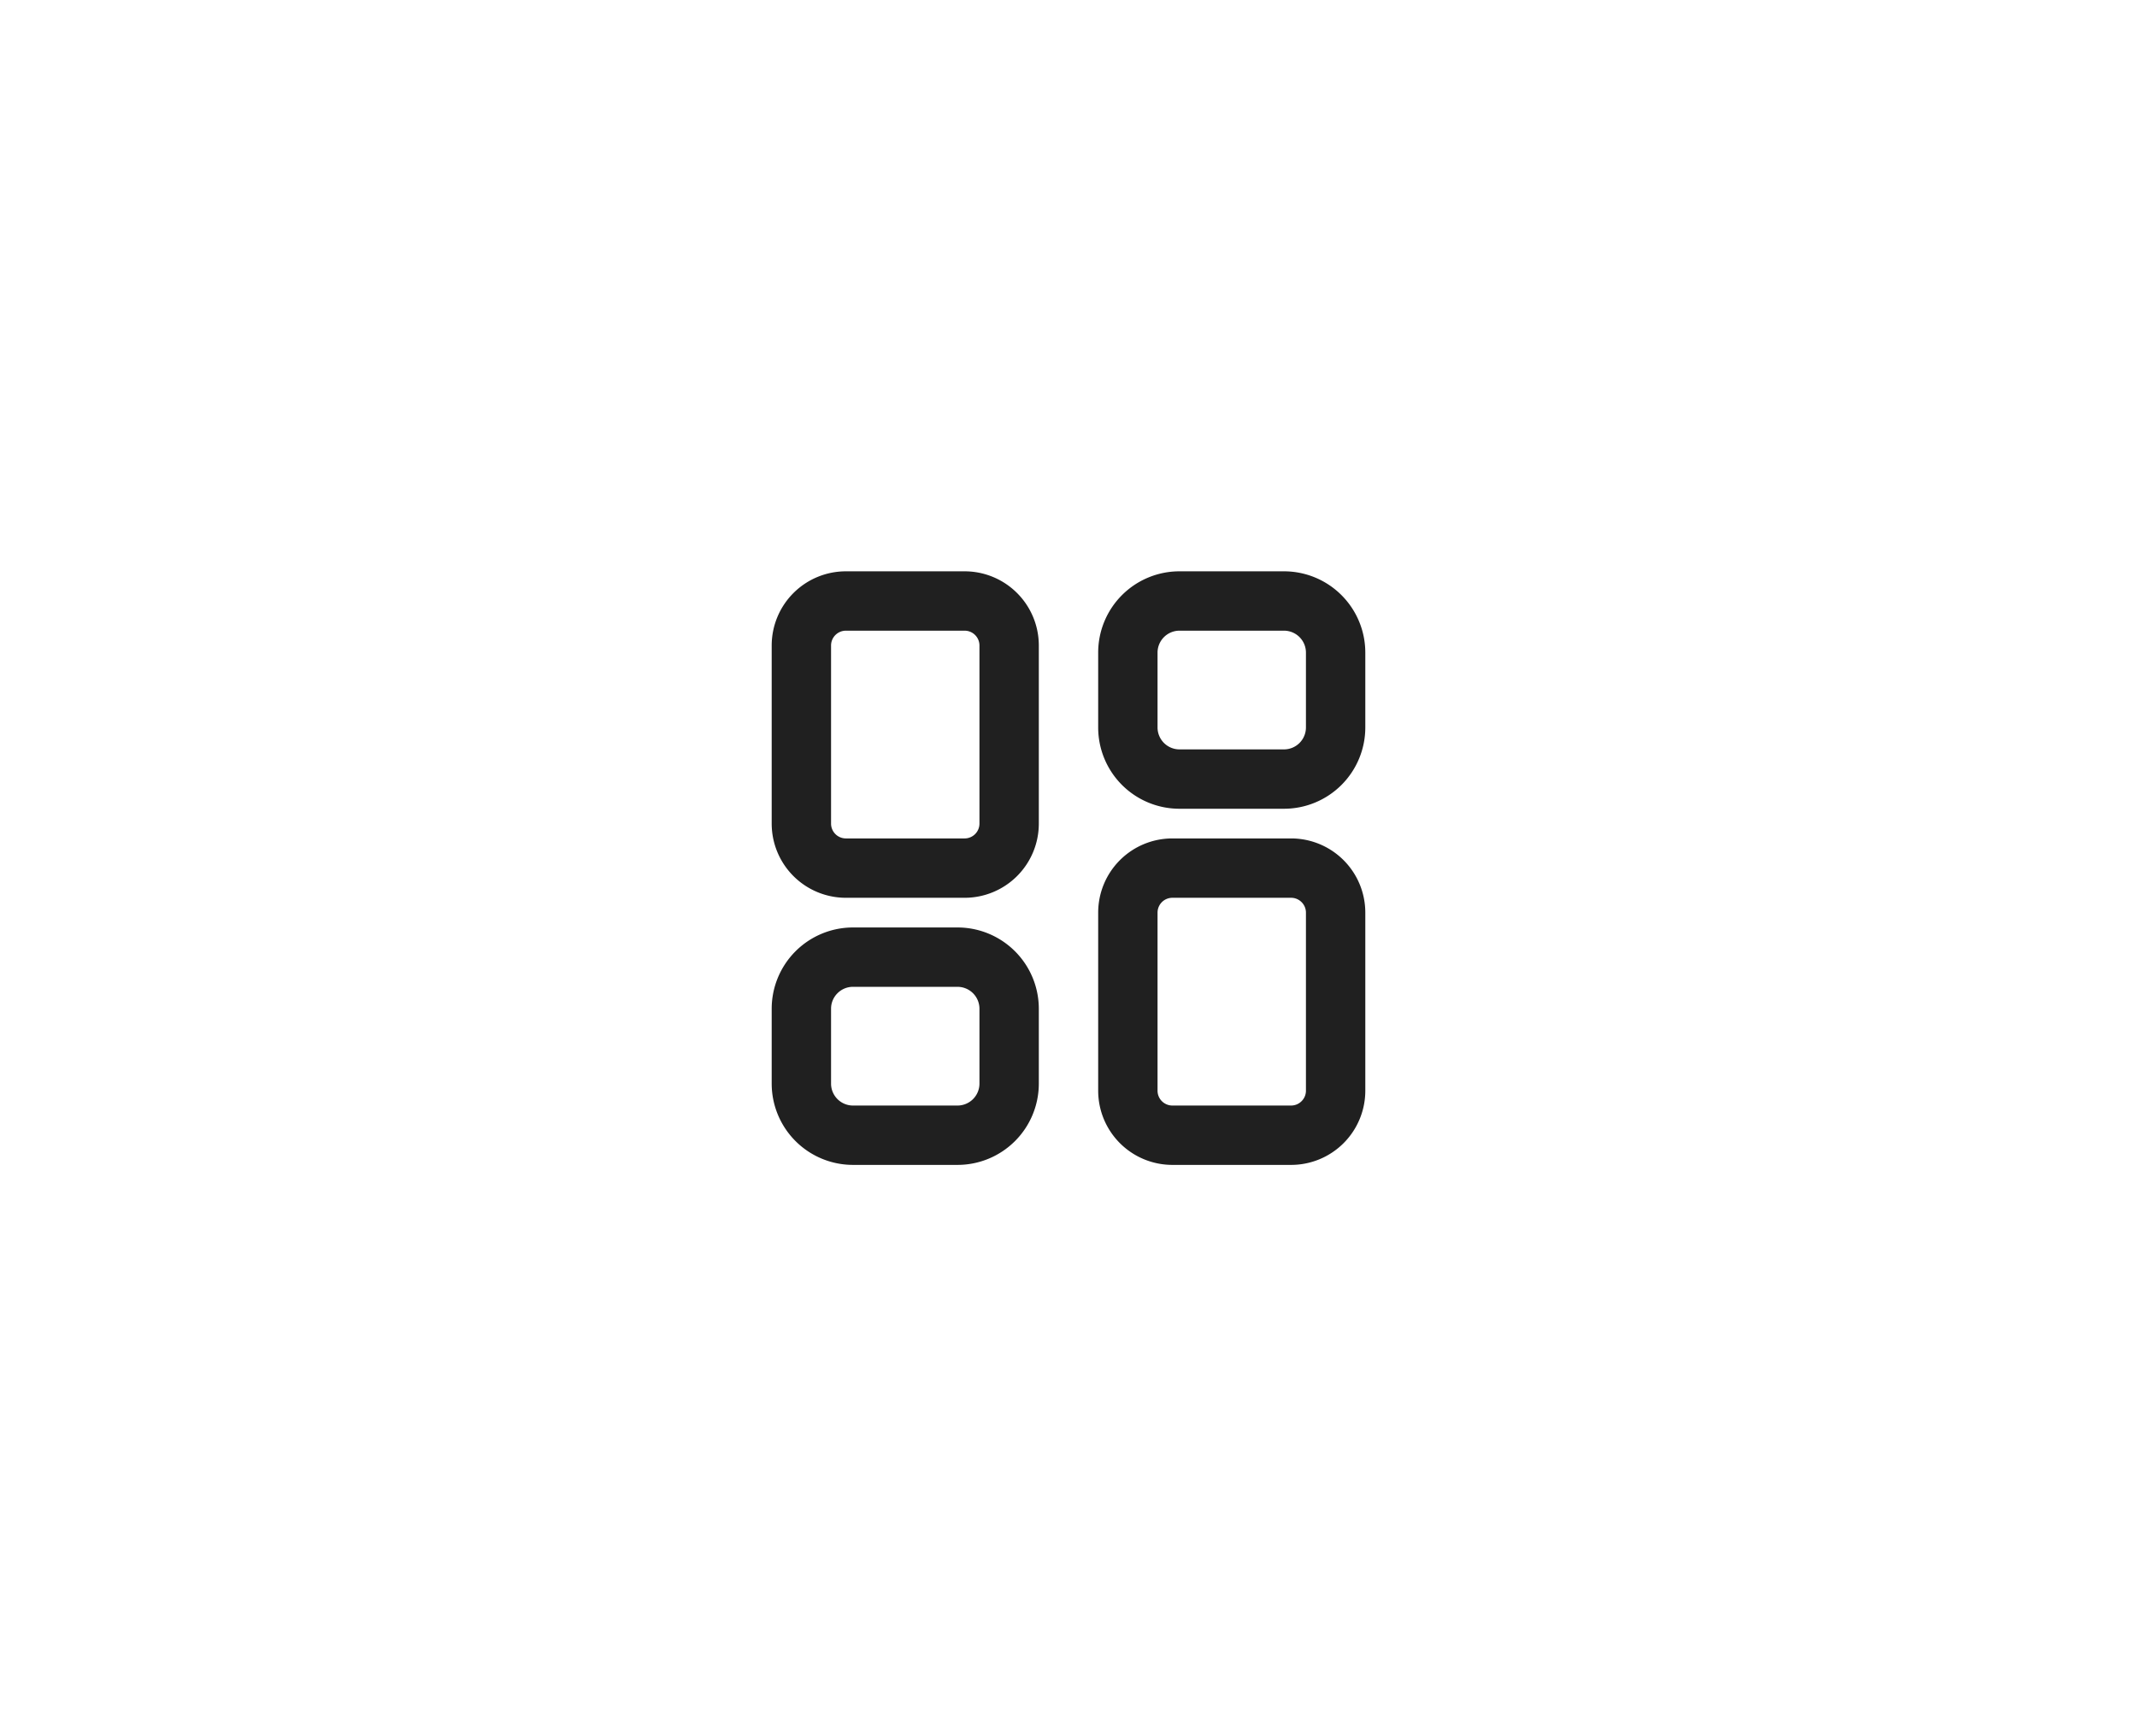 <svg xmlns="http://www.w3.org/2000/svg" width="80" height="65" fill="none" viewBox="0 0 72 56">
    <path fill="#202020" fill-rule="evenodd" d="M32.5 18h-4a2.5 2.5 0 0 0-2.5 2.5v6a2.5 2.5 0 0 0 2.5 2.5h4a2.5 2.5 0 0 0 2.5-2.5v-6a2.5 2.5 0 0 0-2.5-2.5zm7 9h4a2.5 2.5 0 0 1 2.5 2.5v6a2.5 2.5 0 0 1-2.5 2.5h-4a2.5 2.5 0 0 1-2.5-2.5v-6a2.5 2.5 0 0 1 2.5-2.5zm-10.761 3h3.522A2.74 2.74 0 0 1 35 32.738v2.524A2.74 2.74 0 0 1 32.261 38h-3.522A2.74 2.74 0 0 1 26 35.262v-2.524A2.74 2.74 0 0 1 28.739 30zm10.999-12h3.523A2.74 2.74 0 0 1 46 20.739v2.522A2.74 2.74 0 0 1 43.261 26h-3.523A2.738 2.738 0 0 1 37 23.261v-2.522A2.738 2.738 0 0 1 39.738 18zm-7.477 14a.74.74 0 0 1 .739.738v2.524a.74.74 0 0 1-.739.738h-3.522a.739.739 0 0 1-.739-.738v-2.524c0-.407.331-.738.739-.738h3.522zM44 29.5c0-.275-.225-.5-.5-.5h-4a.5.5 0 0 0-.5.5v6a.5.5 0 0 0 .5.5h4c.275 0 .5-.225.5-.5v-6zM32.5 20a.5.5 0 0 1 .5.5v6a.5.5 0 0 1-.5.5h-4a.5.5 0 0 1-.5-.5v-6a.5.5 0 0 1 .5-.5h4zm11.5.739a.74.74 0 0 0-.739-.739h-3.523a.74.74 0 0 0-.738.739v2.522a.74.74 0 0 0 .738.739h3.523a.74.74 0 0 0 .739-.739v-2.522z" clip-rule="evenodd"/>
</svg>
